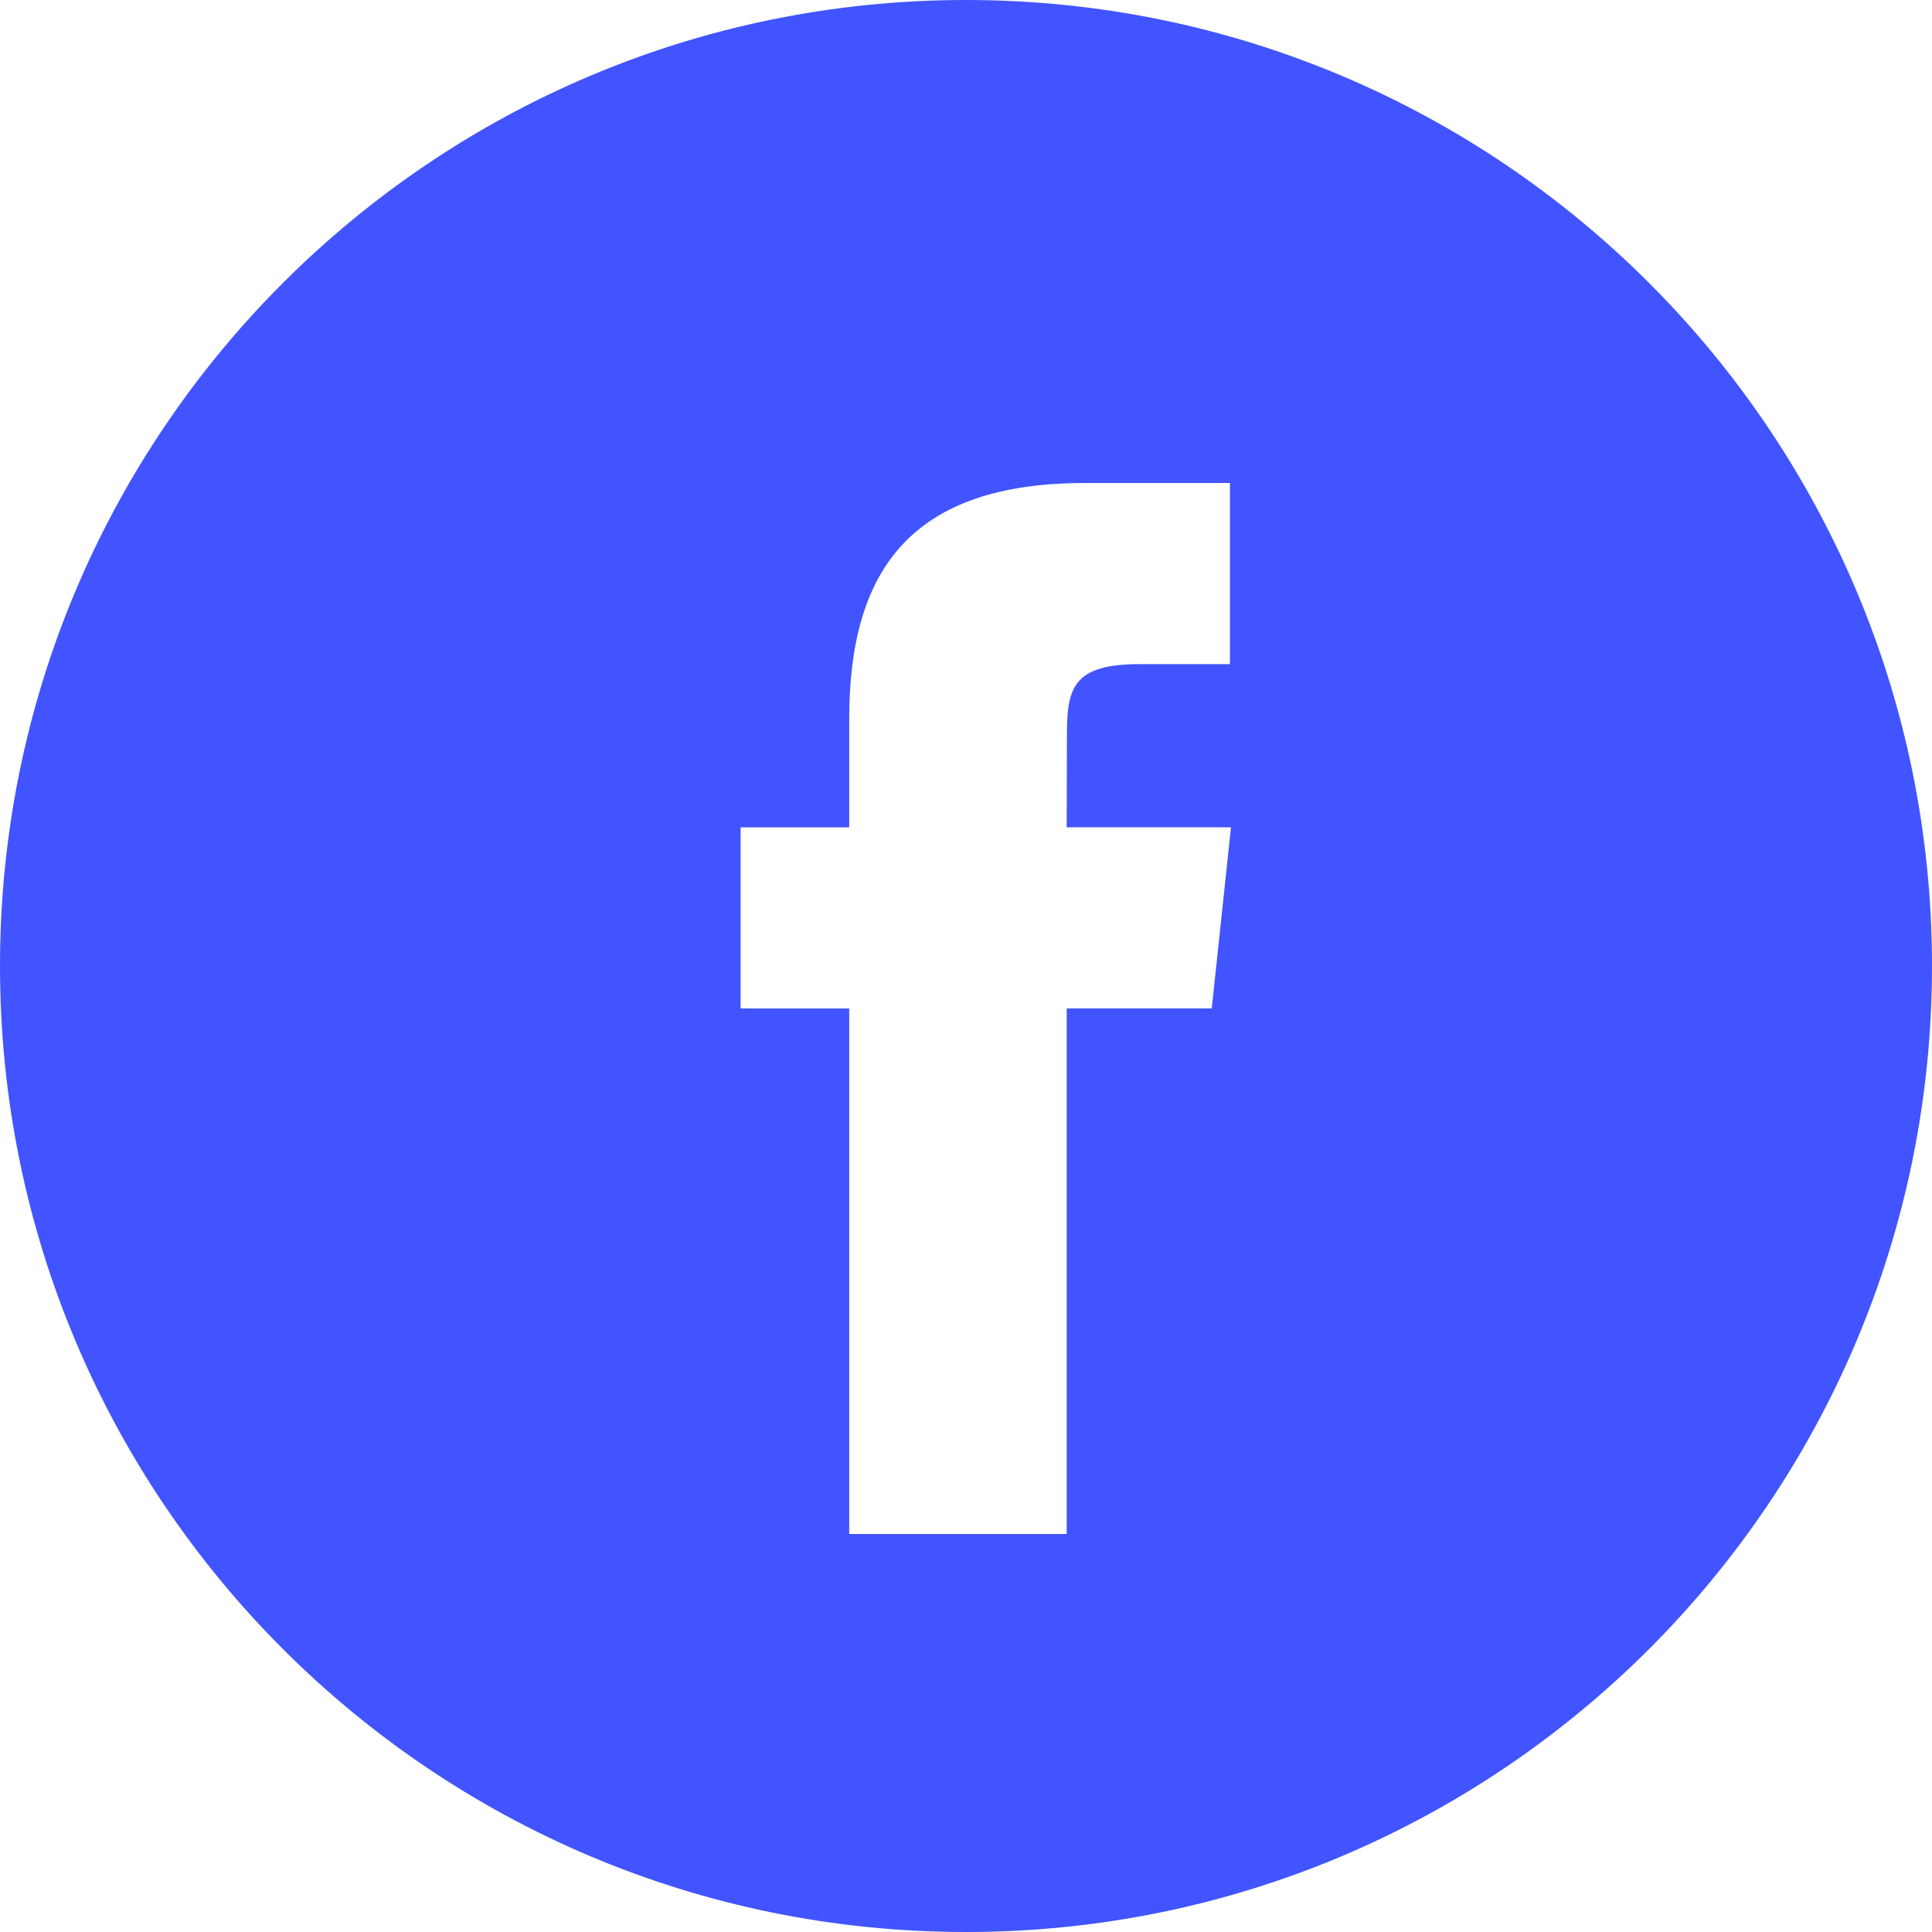 <svg width="50" height="50" viewBox="0 0 50 50" fill="none" xmlns="http://www.w3.org/2000/svg">
<path fill-rule="evenodd" clip-rule="evenodd" d="M25 0C11.193 0 0 11.193 0 25C0 38.807 11.193 50 25 50C38.807 50 50 38.807 50 25C50 11.193 38.807 0 25 0ZM27.606 26.098V39.7H21.978V26.099H19.167V21.412H21.978V18.598C21.978 14.774 23.566 12.5 28.076 12.5H31.831V17.188H29.484C27.728 17.188 27.612 17.843 27.612 19.065L27.606 21.411H31.858L31.36 26.098H27.606Z" fill="#4154FF"/>
</svg>
